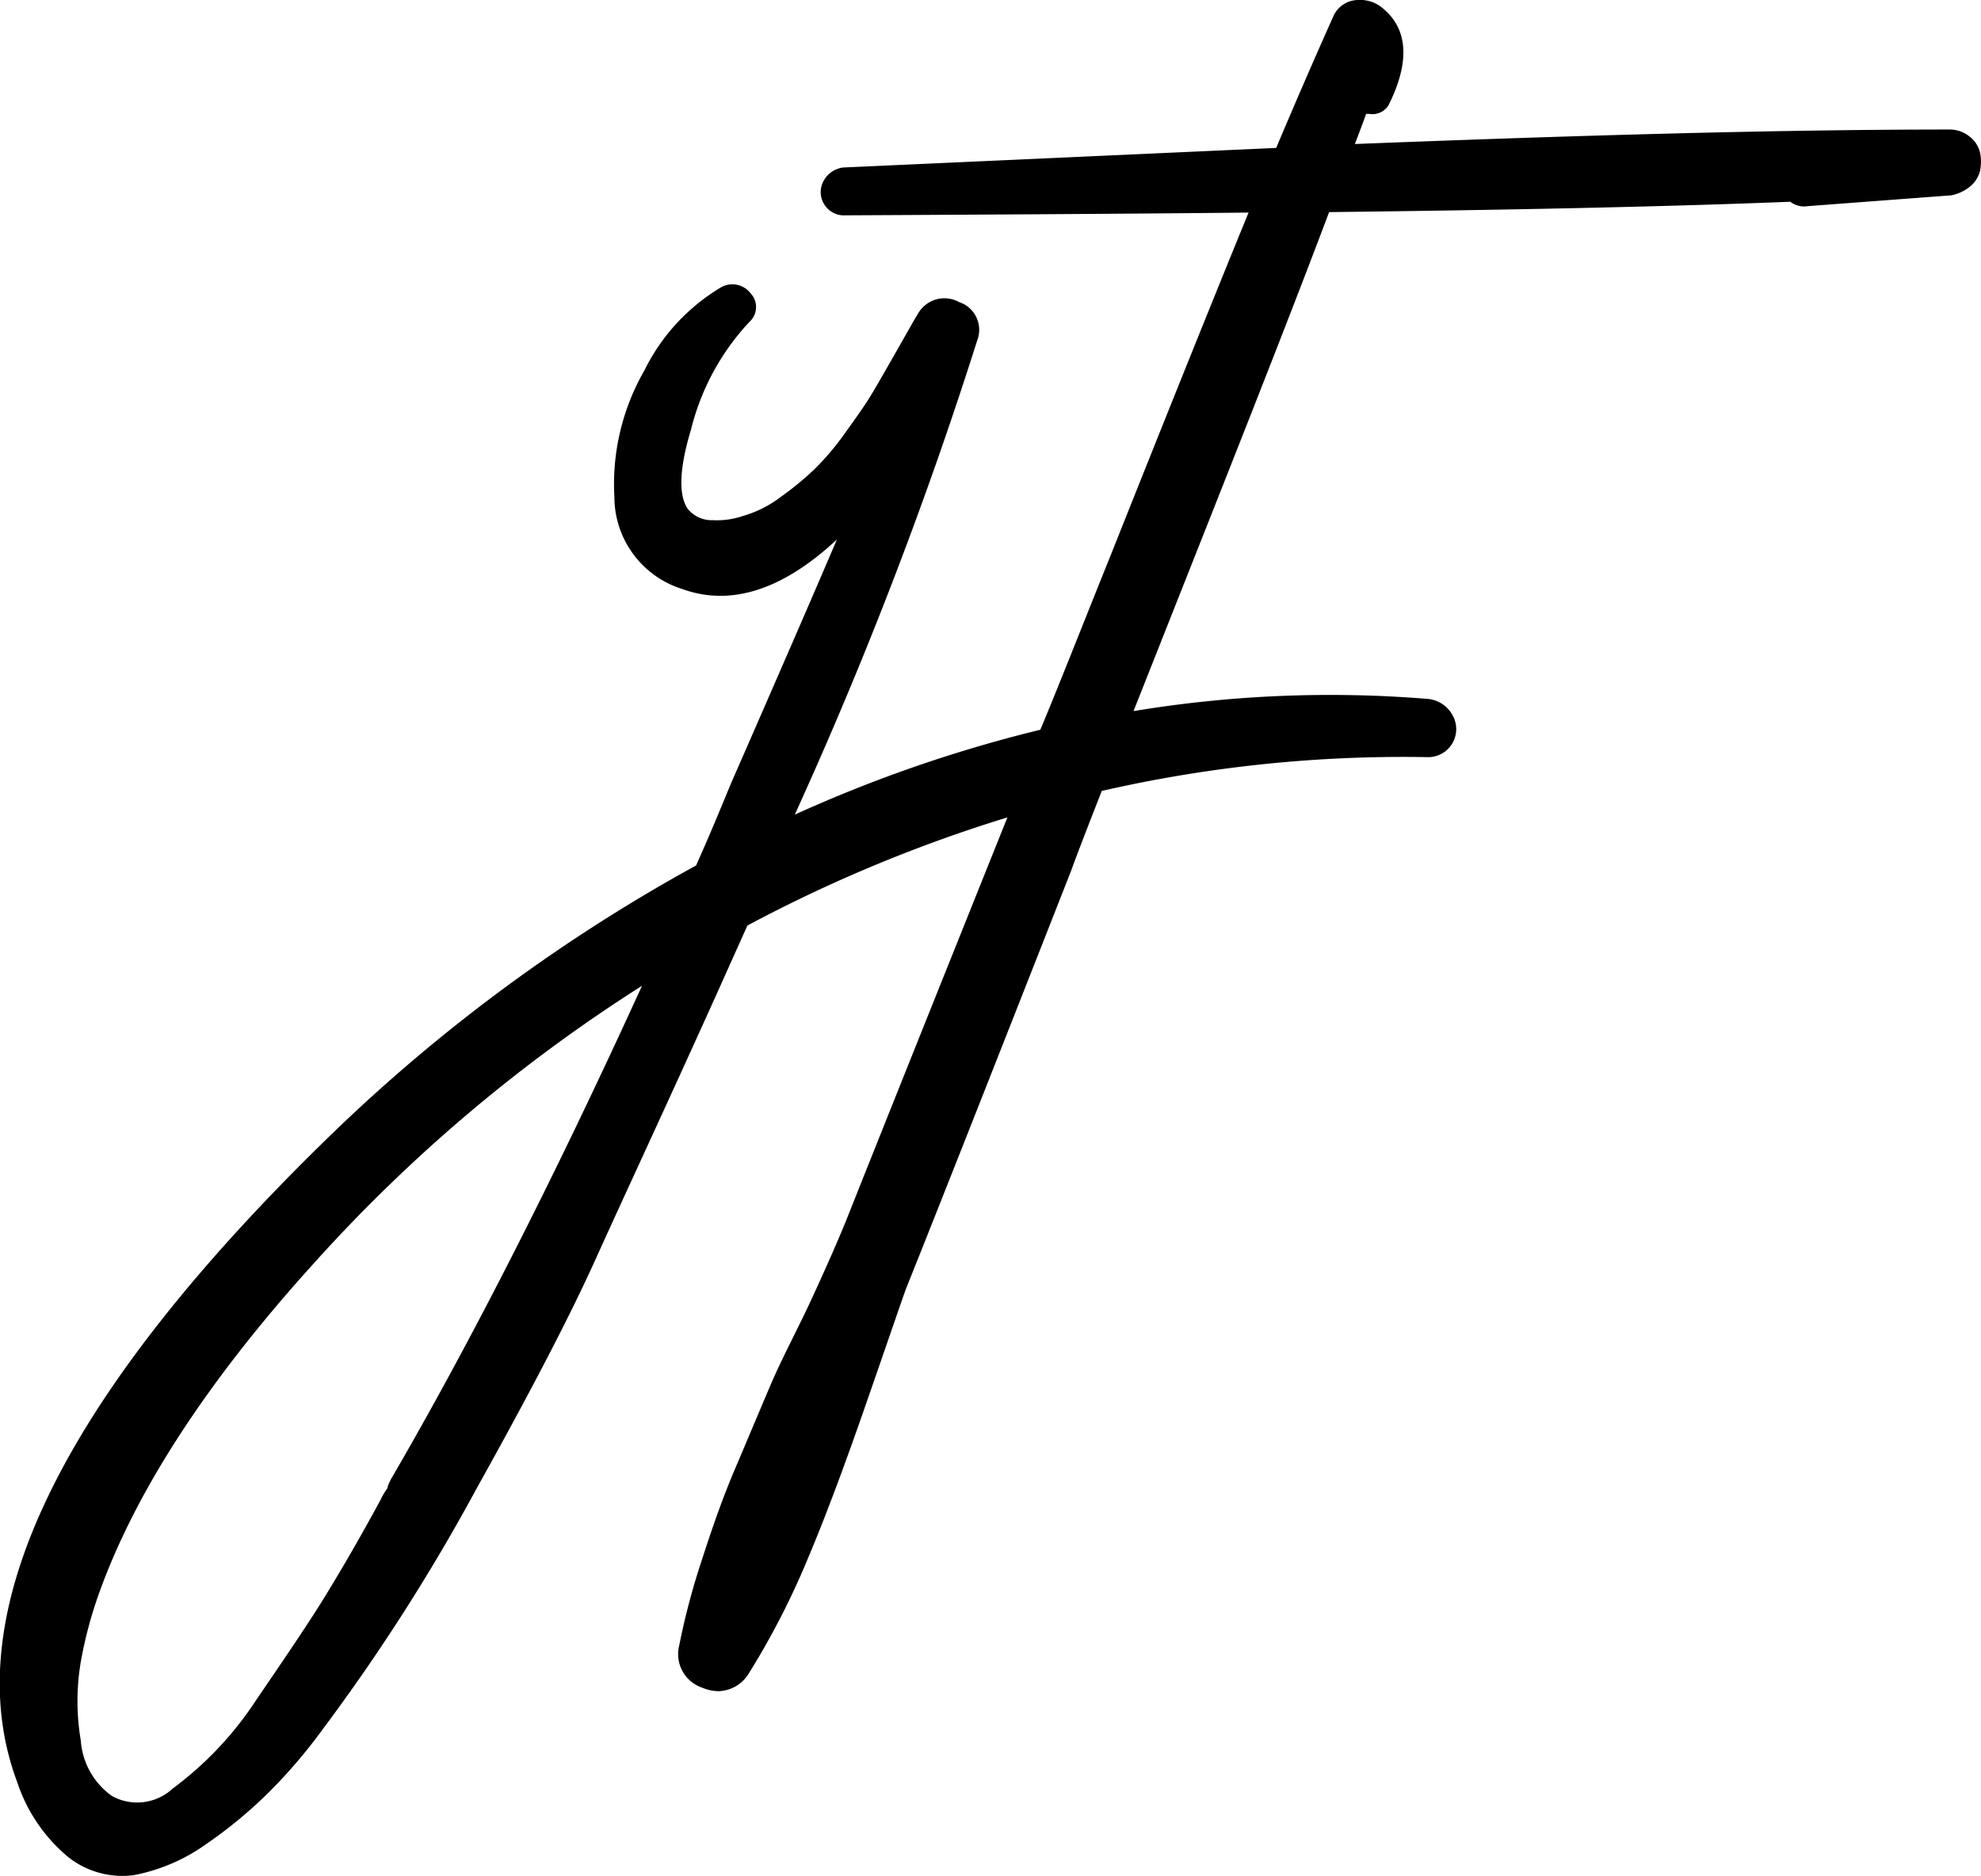 <svg xmlns="http://www.w3.org/2000/svg" viewBox="0 0 86.09 81.54"><title>Varlık 1</title><g id="katman_2" data-name="katman 2"><g id="Layer_1" data-name="Layer 1"><path d="M85.56,5.91a1.35,1.35,0,0,0-.84-.28h0c-7.4,0-16.09.25-25.84.63.13-.34.3-.78.49-1.31l.13,0a.82.82,0,0,0,.85-.39c.92-1.85.84-3.26-.21-4.16A1.52,1.52,0,0,0,59,0a1.19,1.19,0,0,0-1.07.74c-.72,1.61-1.55,3.51-2.47,5.69l-18.81.85a1.12,1.12,0,0,0-.85.57,1,1,0,0,0,0,1,1,1,0,0,0,.92.51q12.06-.06,17.54-.12c-1.43,3.49-3.43,8.46-5.95,14.79C47,27.28,46,29.84,45.21,31.72a60.28,60.28,0,0,0-10.67,3.69,183.67,183.67,0,0,0,7.93-20.62,1.27,1.27,0,0,0-.79-1.66,1.32,1.32,0,0,0-1.8.53c-.14.22-.44.76-.93,1.62s-.84,1.47-1.08,1.87-.61.93-1.13,1.65a11.5,11.5,0,0,1-1.37,1.62,13.42,13.42,0,0,1-1.44,1.18,5,5,0,0,1-1.65.83,3.5,3.5,0,0,1-1.31.18,1.33,1.33,0,0,1-1.08-.49c-.29-.41-.5-1.34.14-3.45A10.56,10.56,0,0,1,32.56,14a.87.87,0,0,0,.06-1.25,1,1,0,0,0-1.27-.27A8.65,8.65,0,0,0,28,16.11a9.9,9.9,0,0,0-1.3,5.49,4.2,4.2,0,0,0,2.94,4c2.11.77,4.37.05,6.73-2.15-.89,2.09-2.43,5.64-4.61,10.62-.5,1.22-1,2.41-1.51,3.55A73.76,73.76,0,0,0,14.67,49.05C2.71,60.57-2,70.13.75,77.47A7.14,7.14,0,0,0,3,80.75a3.81,3.81,0,0,0,2.26.79A3,3,0,0,0,6,81.47a8,8,0,0,0,3-1.34,19.78,19.78,0,0,0,2.72-2.26,23,23,0,0,0,2.28-2.67,85.29,85.29,0,0,0,6.74-10.55c2.23-4,4-7.38,5.15-9.93s2.92-6.34,5.2-11.39l1.39-3.1a63.58,63.58,0,0,1,11.3-4.7q-4.9,12.22-6.94,17.35c-.4,1-.91,2.15-1.53,3.5S34,59,33.5,60.17s-1,2.37-1.55,3.66-1,2.59-1.43,3.92a31,31,0,0,0-1,3.76,1.54,1.54,0,0,0,1,1.85,1.85,1.85,0,0,0,.71.15,1.58,1.58,0,0,0,1.31-.77,33.92,33.92,0,0,0,2.57-5c.76-1.8,1.58-4,2.44-6.47s1.46-4.23,1.81-5.22q1.85-4.61,7.18-18.18c.18-.5.63-1.68,1.34-3.49A58.77,58.77,0,0,1,62,32.91a1.22,1.22,0,0,0,1.12-1.83,1.36,1.36,0,0,0-1.07-.7h0a52.26,52.26,0,0,0-12.79.53l2.15-5.43C54.26,18.29,56.34,13,57.76,9.22,65.25,9.13,72,9,77.8,8.77a1,1,0,0,0,.77.19l6.23-.47a1.87,1.87,0,0,0,.76-.34,1.29,1.29,0,0,0,.49-.73,2,2,0,0,0,0-.78A1.25,1.25,0,0,0,85.56,5.91ZM27.9,42.85C24.14,51.09,20.48,58.3,17,64.28v0a2.63,2.63,0,0,0-.15.33c0,.1-.08.16-.09.19a2.66,2.66,0,0,0-.22.39c-.87,1.61-1.68,3-2.39,4.16s-1.73,2.66-3,4.52a15,15,0,0,1-3.64,3.87,2.27,2.27,0,0,1-2.64.33,3.24,3.24,0,0,1-1.36-2.42,10.26,10.26,0,0,1,0-3.41,18.39,18.39,0,0,1,.8-3C5.89,64.83,9,60.05,13.56,55A68.58,68.58,0,0,1,27.9,42.85Z"/></g></g></svg>